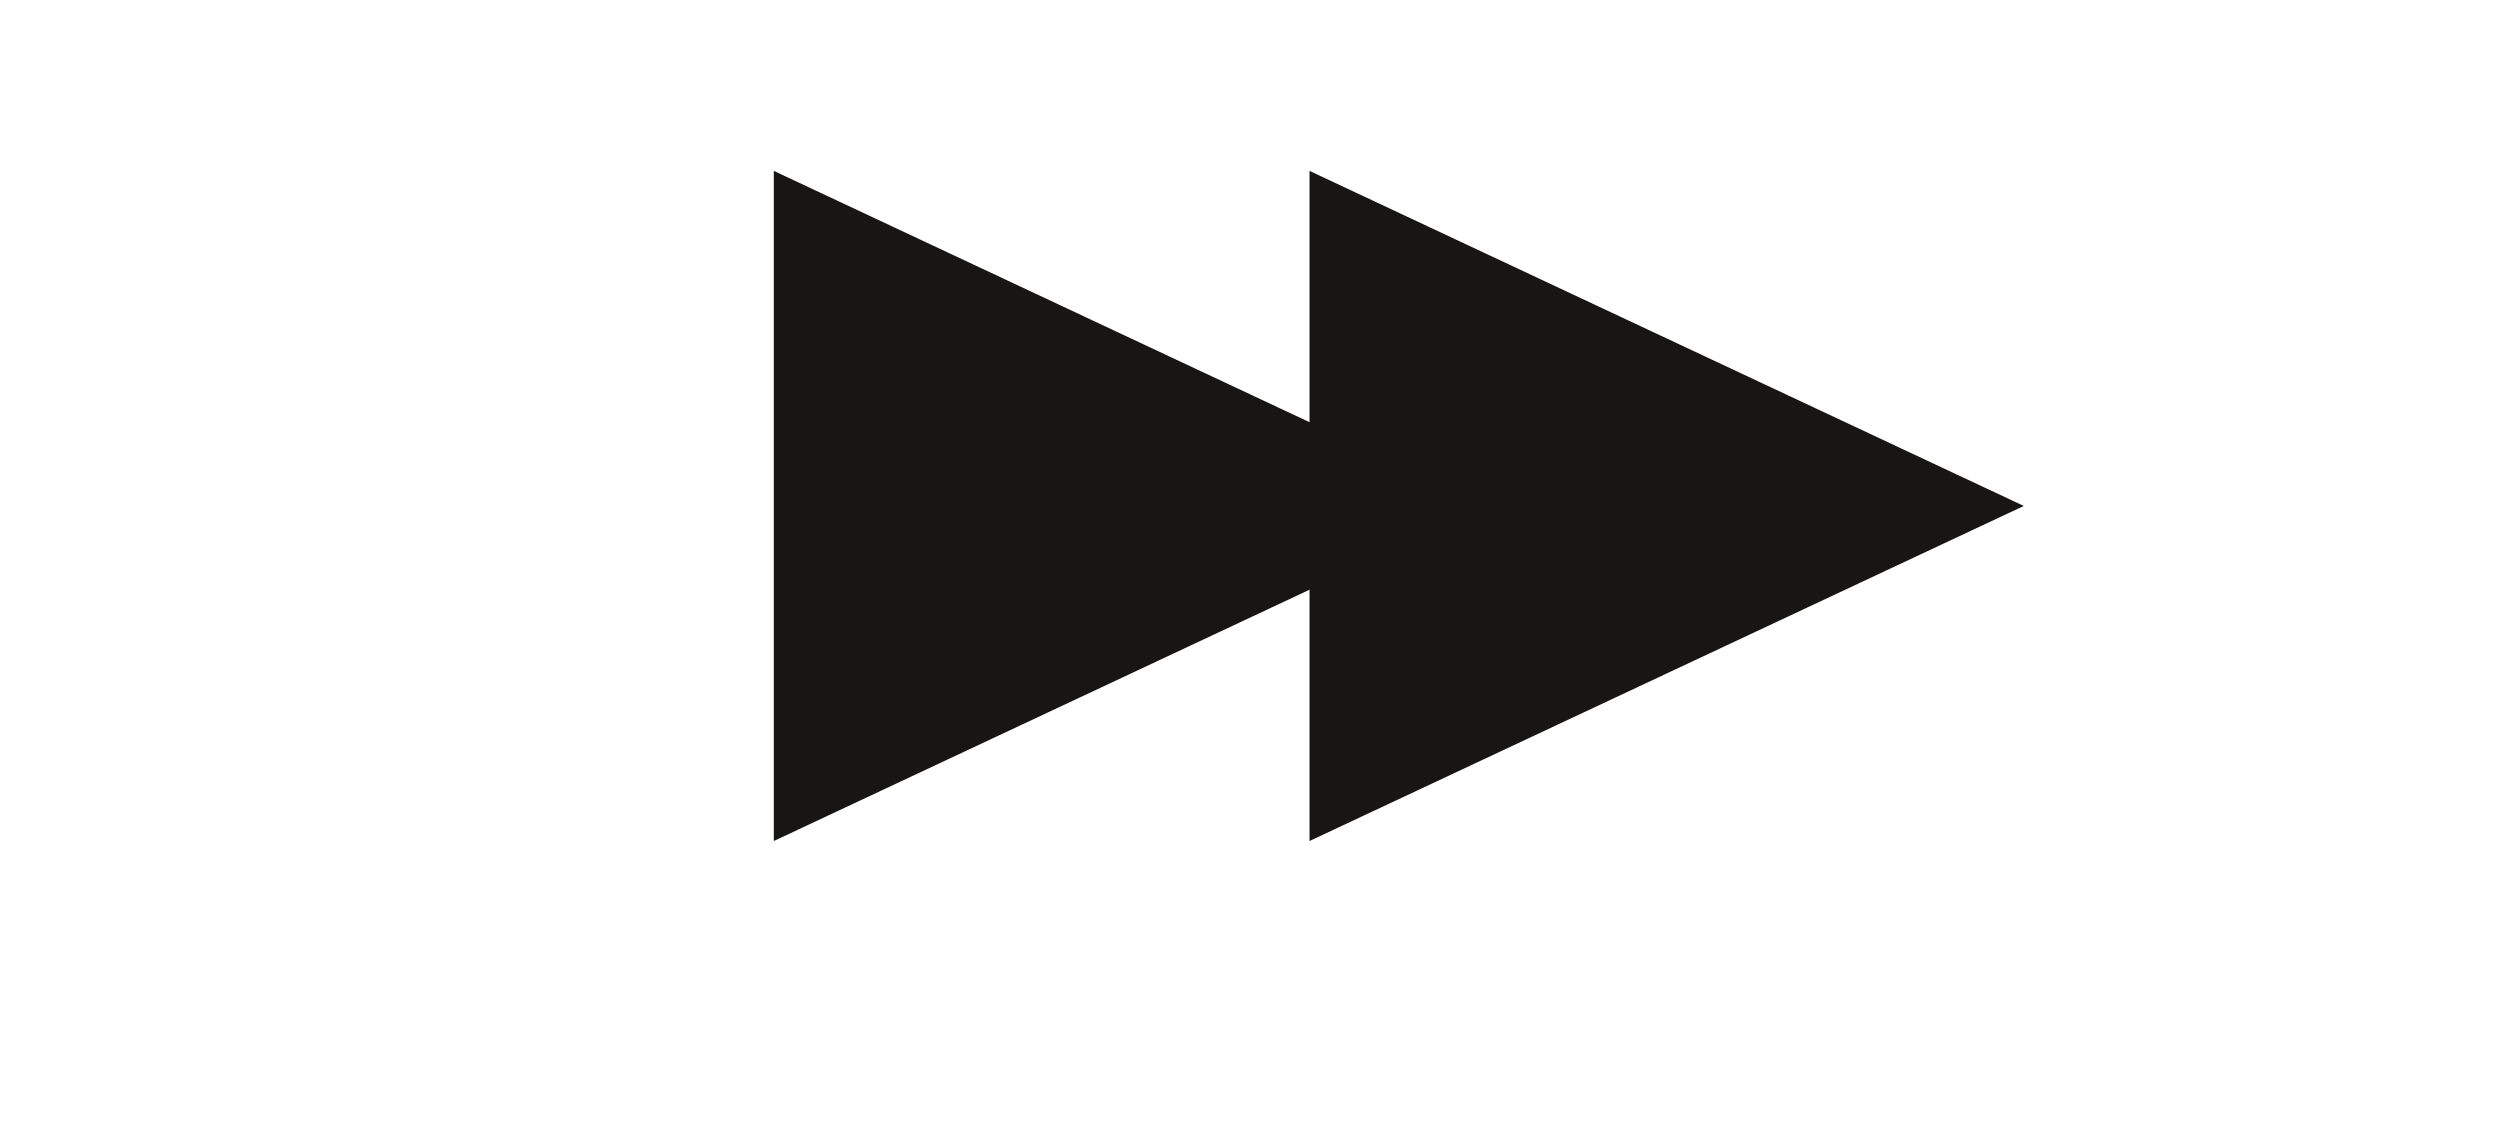 <svg width="42" height="19" viewBox="0 0 42 19" fill="none" xmlns="http://www.w3.org/2000/svg">
<path d="M25 8.5L13 14.129L13 2.871L25 8.5Z" fill="#171614"/>
<path d="M34 8.5L22 14.129L22 2.871L34 8.5Z" fill="#171614"/>
</svg>
